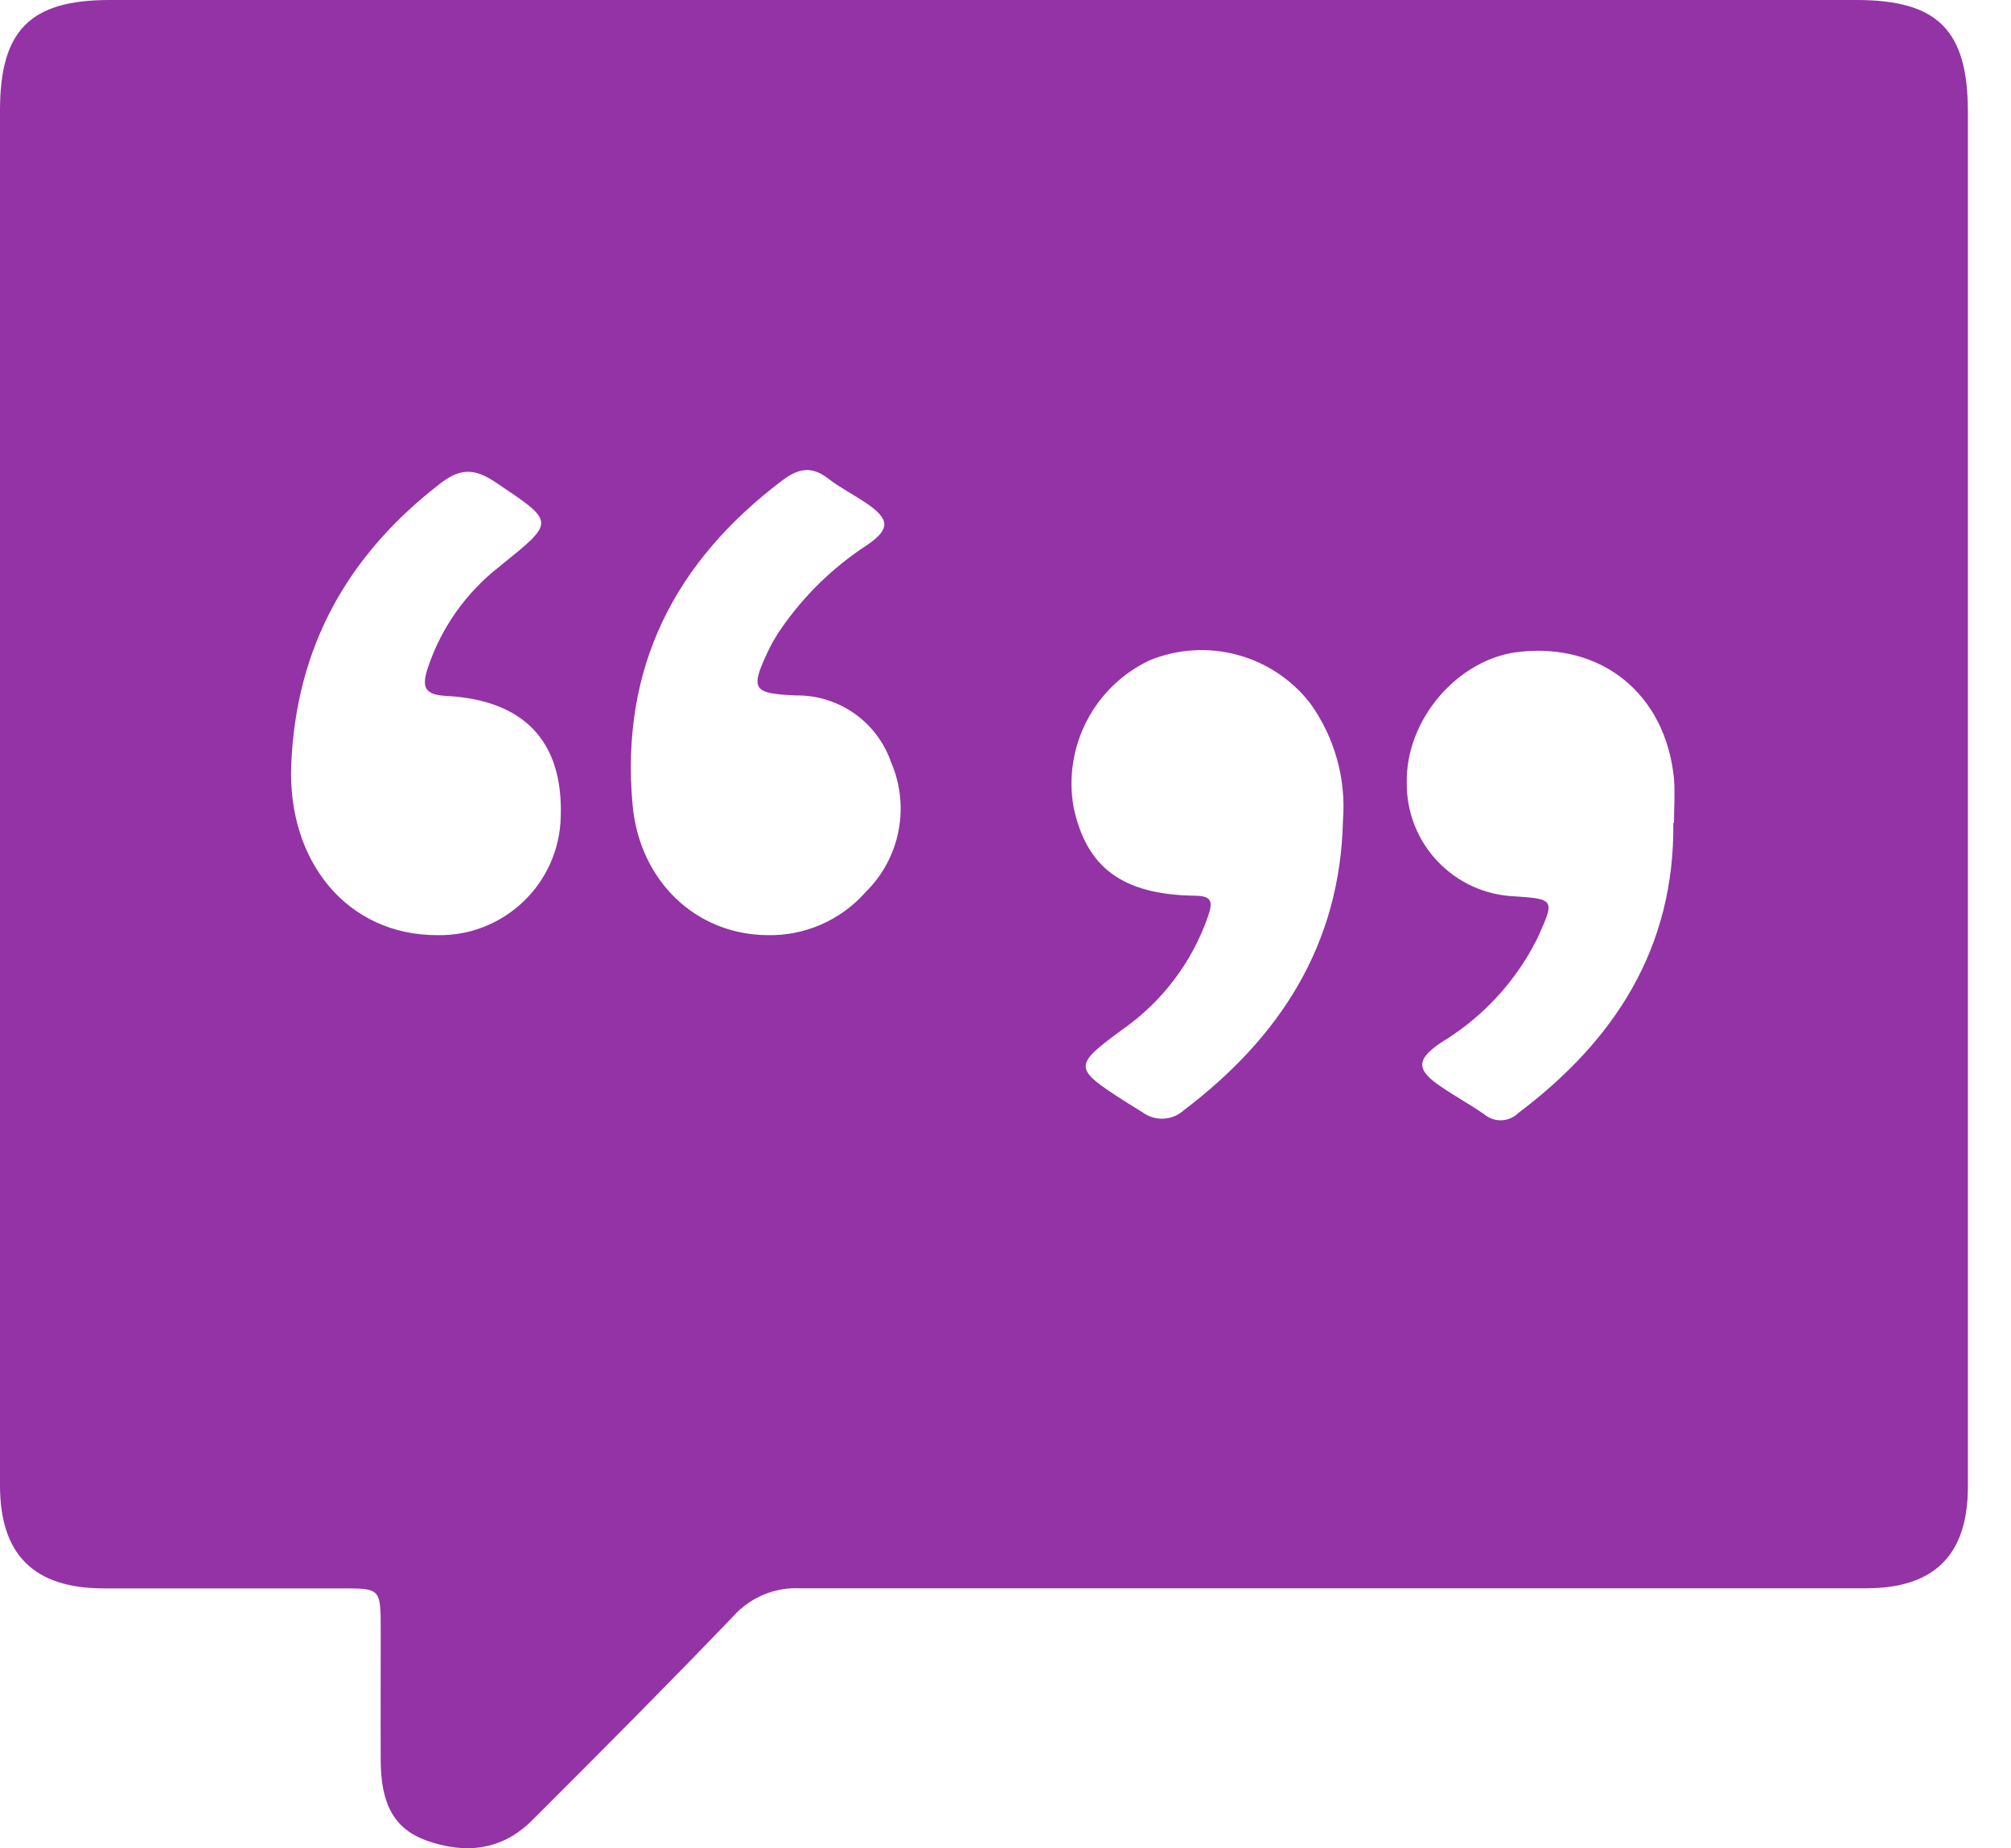 <?xml version="1.0" encoding="UTF-8" standalone="no"?>
<svg width="37px" height="34px" viewBox="0 0 37 34" version="1.1" xmlns="http://www.w3.org/2000/svg" xmlns:xlink="http://www.w3.org/1999/xlink">
    <!-- Generator: Sketch 40.1 (33804) - http://www.bohemiancoding.com/sketch -->
    <title>Discussion Copy</title>
    <desc>Created with Sketch.</desc>
    <defs></defs>
    <g id="Home" stroke="none" stroke-width="1" fill="none" fill-rule="evenodd">
        <g id="Mood-Board" transform="translate(-646, -217)" fill="#9333A6">
            <path d="M664.112,217 L680.153,217 C681.645,217 682.204,217.546 682.207,219.049 L682.207,244.344 C682.207,245.604 681.593,246.218 680.333,246.218 L660.723,246.218 C660.256,246.195 659.805,246.383 659.493,246.731 C658.277,247.998 657.038,249.242 655.799,250.478 C655.242,251.04 654.57,251.115 653.851,250.86 C653.265,250.652 653.01,250.202 653.005,249.406 C653.001,248.609 653.005,247.806 653.005,247.005 C653.005,246.204 653.005,246.22 652.246,246.22 L647.914,246.22 C646.623,246.22 646,245.6 646,244.325 L646,219.031 C646,217.555 646.557,217 648.014,217 L664.112,217 L664.112,217 Z M670.709,232.093 C670.769,231.325 670.555,230.561 670.105,229.936 C669.41,229.043 668.207,228.72 667.159,229.144 C666.132,229.625 665.555,230.735 665.753,231.851 C665.988,232.952 666.641,233.453 667.964,233.477 C668.302,233.477 668.318,233.582 668.227,233.854 C667.938,234.69 667.394,235.414 666.672,235.924 C665.735,236.611 665.735,236.646 666.725,237.278 C666.824,237.341 666.924,237.4 667.023,237.463 C667.253,237.632 667.571,237.616 667.782,237.423 C669.555,236.079 670.658,234.374 670.709,232.093 L670.709,232.093 Z M676.799,232.137 C676.799,231.865 676.822,231.589 676.799,231.32 C676.644,229.769 675.473,228.818 673.946,228.992 C672.824,229.118 671.864,230.235 671.883,231.392 C671.867,232.515 672.749,233.445 673.871,233.489 C674.597,233.538 674.607,233.552 674.302,234.226 C674.255,234.332 674.194,234.432 674.138,234.535 C673.744,235.208 673.187,235.772 672.52,236.175 C672.051,236.489 672.051,236.683 672.52,236.995 C672.777,237.17 673.051,237.32 673.307,237.498 C673.492,237.655 673.767,237.644 673.939,237.472 C675.717,236.133 676.813,234.43 676.787,232.137 L676.799,232.137 Z M654.043,234.203 C655.272,234.229 656.29,233.254 656.317,232.025 C656.364,230.648 655.652,229.877 654.209,229.802 C653.792,229.781 653.764,229.622 653.87,229.291 C654.115,228.549 654.577,227.897 655.195,227.418 C656.226,226.582 656.228,226.617 655.099,225.86 C654.703,225.596 654.434,225.626 654.069,225.919 C652.394,227.223 651.452,228.896 651.359,231.053 C651.281,232.856 652.399,234.205 654.043,234.203 L654.043,234.203 Z M660.116,234.203 C660.807,234.219 661.469,233.929 661.926,233.411 C662.561,232.788 662.747,231.839 662.395,231.022 C662.137,230.277 661.43,229.781 660.641,229.793 C659.833,229.758 659.793,229.683 660.158,228.924 C660.22,228.802 660.289,228.685 660.367,228.572 C660.788,227.96 661.325,227.437 661.947,227.031 C662.388,226.731 662.374,226.551 661.929,226.249 C661.695,226.094 661.46,225.973 661.24,225.806 C660.943,225.572 660.699,225.61 660.404,225.83 C658.413,227.329 657.413,229.28 657.638,231.8 C657.762,233.193 658.79,234.191 660.116,234.203 L660.116,234.203 Z" id="Discussion-Copy"></path>
        </g>
    </g>
</svg>